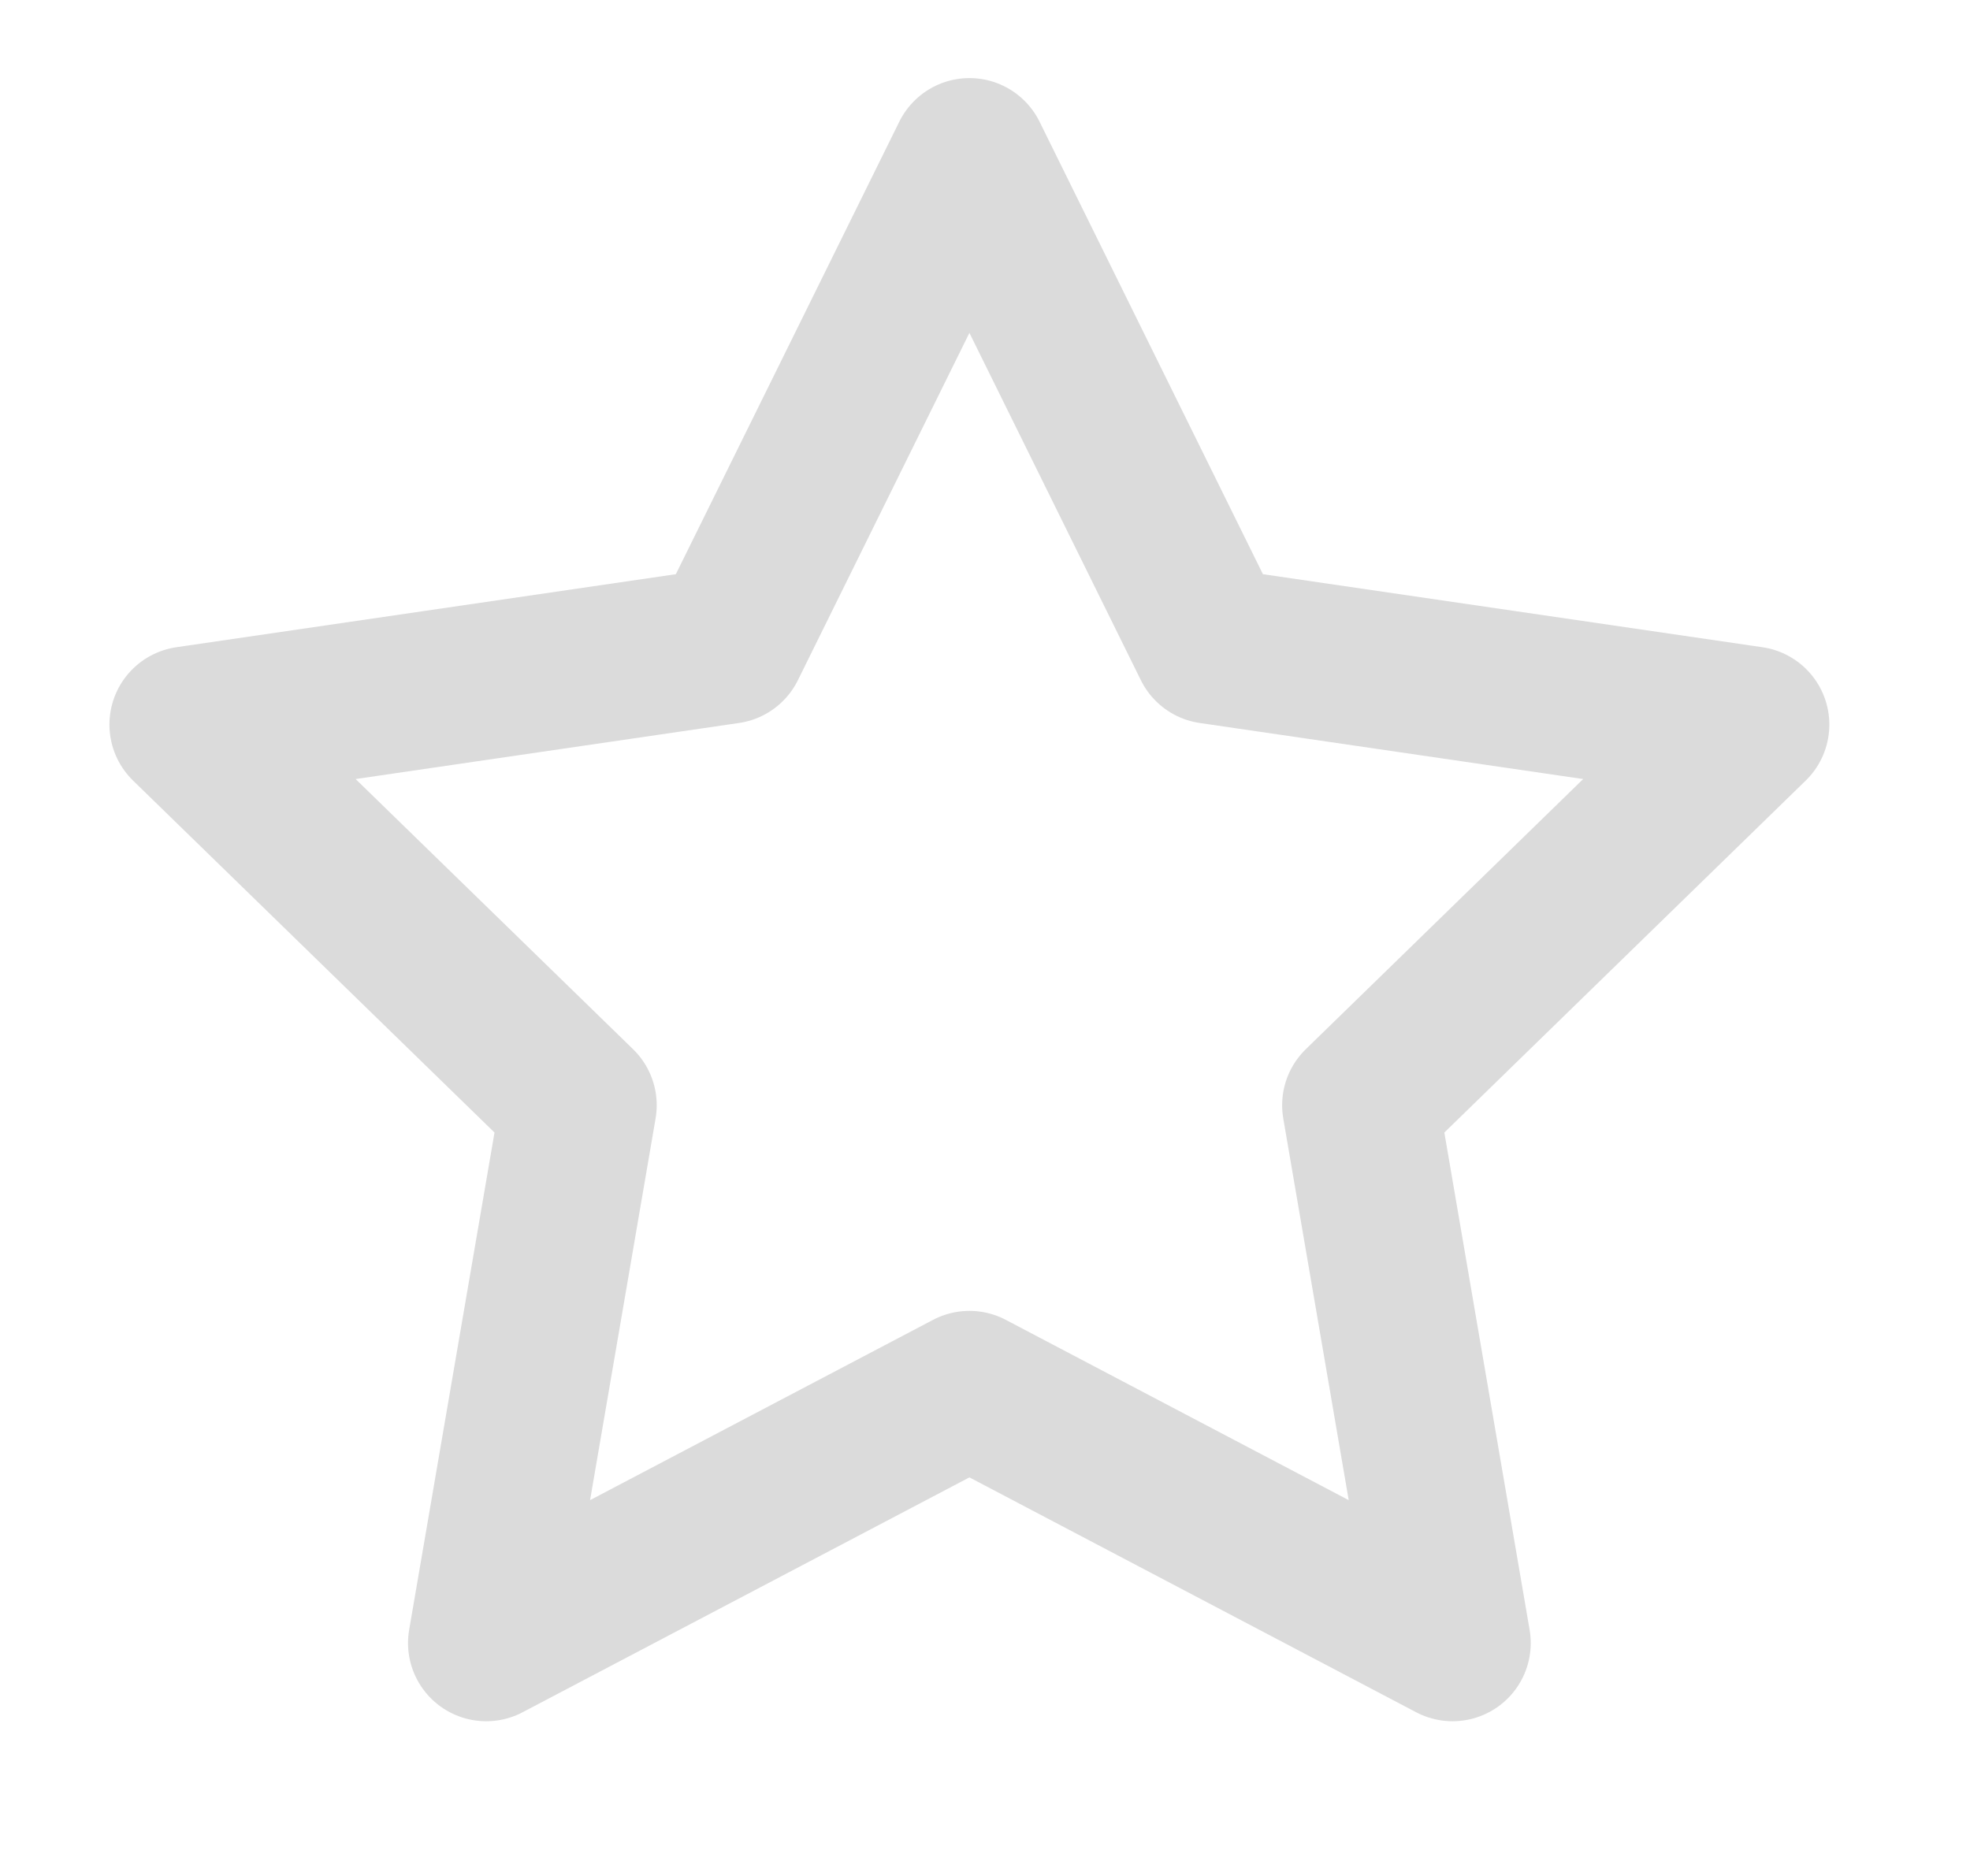<svg width="21" height="20" viewBox="0 0 21 20" fill="none" xmlns="http://www.w3.org/2000/svg">
<path d="M10.334 1.666L12.909 6.883L18.667 7.725L14.501 11.783L15.484 17.517L10.334 14.809L5.183 17.517L6.167 11.783L2 7.725L7.758 6.883L10.334 1.666Z" stroke="#DBDBDB" stroke-width="1.667" stroke-linecap="round" stroke-linejoin="round"/>
</svg>
